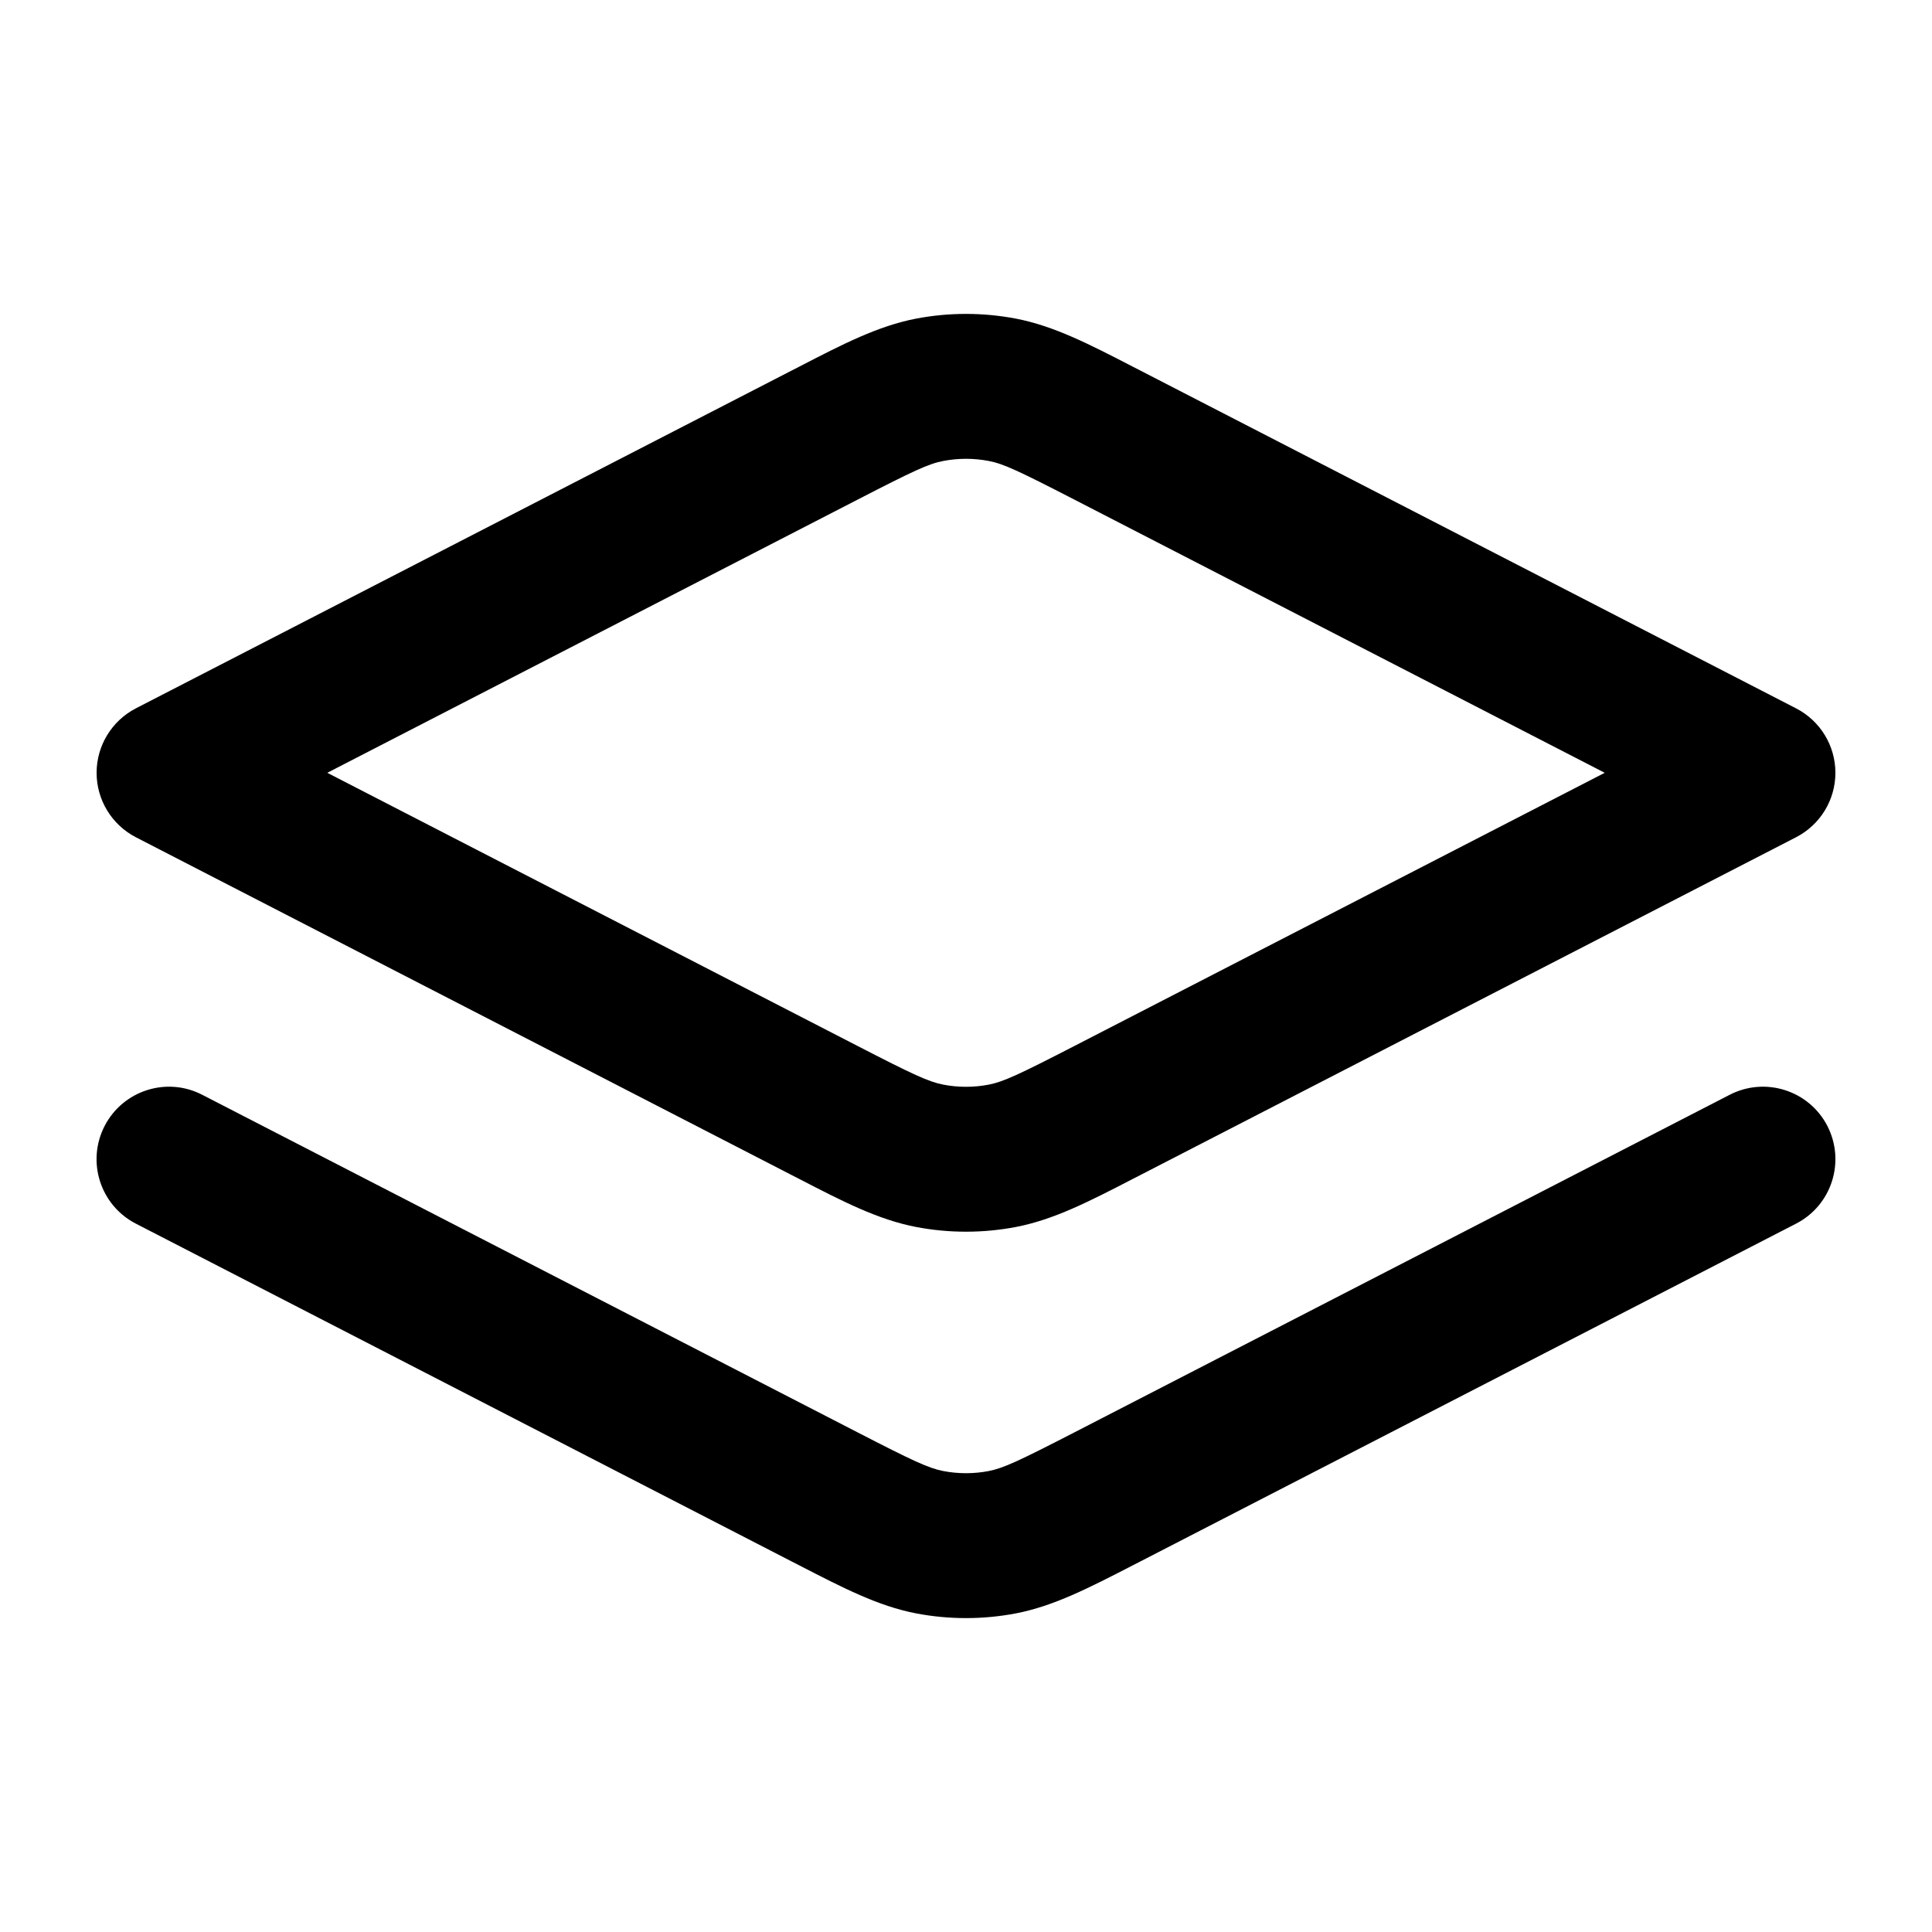 <svg width="20" height="20" viewBox="0 0 20 20" fill="none" xmlns="http://www.w3.org/2000/svg">
<path fill-rule="evenodd" clip-rule="evenodd" d="M10.236 4.772C10.08 4.742 9.92 4.742 9.764 4.772C9.612 4.801 9.454 4.875 8.878 5.172L3.388 8L8.878 10.828C9.454 11.125 9.612 11.198 9.764 11.228C9.92 11.258 10.08 11.258 10.236 11.228C10.388 11.198 10.545 11.125 11.122 10.828L16.612 8L11.122 5.172C10.545 4.875 10.388 4.801 10.236 4.772ZM9.48 3.299C9.823 3.233 10.176 3.233 10.52 3.299C10.91 3.375 11.271 3.56 11.729 3.797C11.755 3.81 11.782 3.824 11.809 3.838L18.593 7.333C18.843 7.462 19 7.719 19 8C19 8.281 18.843 8.538 18.593 8.667L11.809 12.162C11.782 12.176 11.755 12.19 11.729 12.203C11.271 12.44 10.91 12.625 10.52 12.701C10.176 12.767 9.823 12.767 9.48 12.701C9.089 12.625 8.729 12.44 8.271 12.203C8.245 12.19 8.218 12.176 8.191 12.162L1.406 8.667C1.157 8.538 1 8.281 1 8C1 7.719 1.157 7.462 1.406 7.333L8.191 3.838C8.218 3.824 8.245 3.81 8.271 3.797C8.729 3.56 9.089 3.375 9.48 3.299ZM1.083 11.656C1.273 11.288 1.725 11.143 2.093 11.333L8.878 14.828C9.454 15.125 9.612 15.198 9.764 15.228C9.92 15.258 10.08 15.258 10.236 15.228C10.388 15.198 10.545 15.125 11.122 14.828L17.906 11.333C18.275 11.143 18.727 11.288 18.917 11.656C19.106 12.025 18.962 12.477 18.593 12.667L11.809 16.162C11.782 16.176 11.755 16.189 11.729 16.203C11.271 16.439 10.91 16.625 10.52 16.701C10.176 16.767 9.823 16.767 9.48 16.701C9.089 16.625 8.729 16.439 8.271 16.203C8.245 16.189 8.218 16.176 8.191 16.162L1.406 12.667C1.038 12.477 0.893 12.025 1.083 11.656Z" fill="black"/>
</svg>
